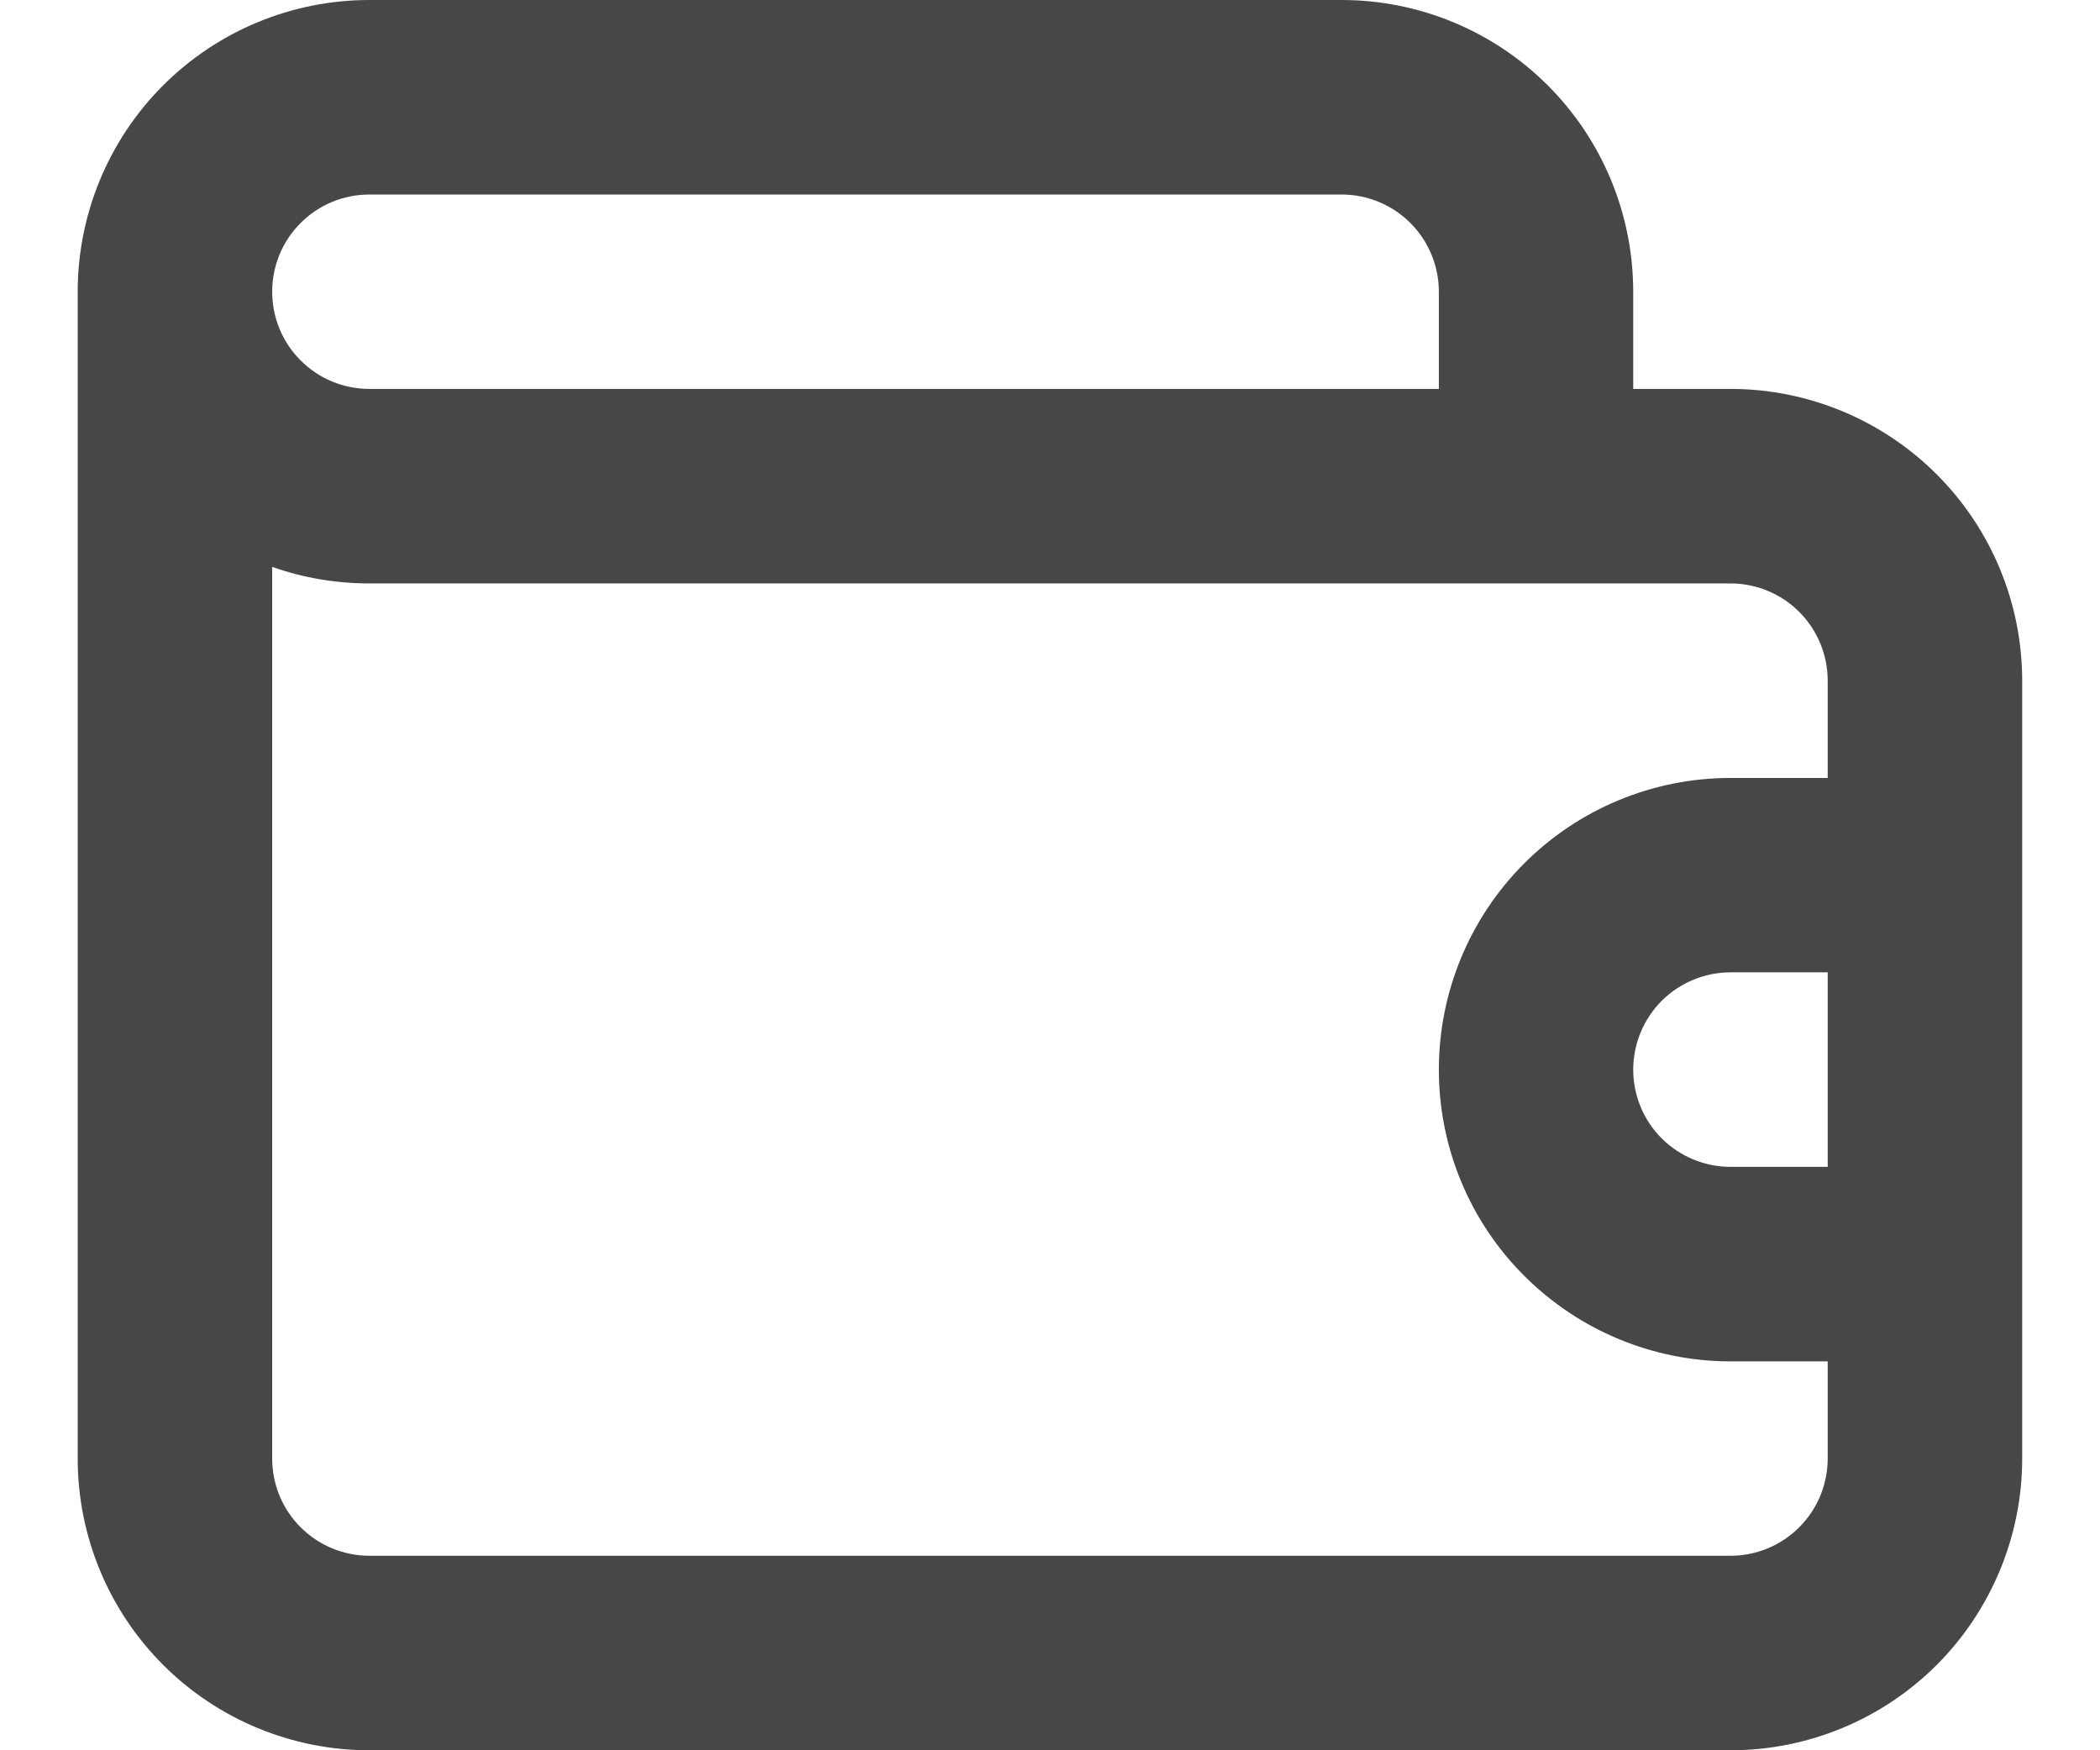 <svg width="18" height="15" viewBox="0 0 18 15" fill="none" xmlns="http://www.w3.org/2000/svg">
<path d="M14.833 3.333H13.999V2.5C13.999 1.837 13.736 1.201 13.267 0.732C12.798 0.263 12.162 0 11.499 0H3.166C2.503 0 1.867 0.263 1.398 0.732C0.929 1.201 0.666 1.837 0.666 2.5V12.5C0.666 13.163 0.929 13.799 1.398 14.268C1.867 14.737 2.503 15 3.166 15H14.833C15.496 15 16.132 14.737 16.601 14.268C17.069 13.799 17.333 13.163 17.333 12.5V5.833C17.333 5.17 17.069 4.534 16.601 4.066C16.132 3.597 15.496 3.333 14.833 3.333ZM3.166 1.667H11.499C11.72 1.667 11.932 1.754 12.089 1.911C12.245 2.067 12.333 2.279 12.333 2.5V3.333H3.166C2.945 3.333 2.733 3.246 2.577 3.089C2.42 2.933 2.333 2.721 2.333 2.5C2.333 2.279 2.42 2.067 2.577 1.911C2.733 1.754 2.945 1.667 3.166 1.667ZM15.666 10H14.833C14.612 10 14.4 9.912 14.243 9.756C14.087 9.6 13.999 9.388 13.999 9.167C13.999 8.946 14.087 8.734 14.243 8.577C14.4 8.421 14.612 8.333 14.833 8.333H15.666V10ZM15.666 6.667H14.833C14.17 6.667 13.534 6.93 13.065 7.399C12.596 7.868 12.333 8.504 12.333 9.167C12.333 9.83 12.596 10.466 13.065 10.934C13.534 11.403 14.17 11.667 14.833 11.667H15.666V12.5C15.666 12.721 15.578 12.933 15.422 13.089C15.266 13.245 15.054 13.333 14.833 13.333H3.166C2.945 13.333 2.733 13.245 2.577 13.089C2.42 12.933 2.333 12.721 2.333 12.5V4.858C2.6 4.953 2.882 5 3.166 5H14.833C15.054 5 15.266 5.088 15.422 5.244C15.578 5.4 15.666 5.612 15.666 5.833V6.667Z" fill="black" fill-opacity="0.72"/>
</svg>
